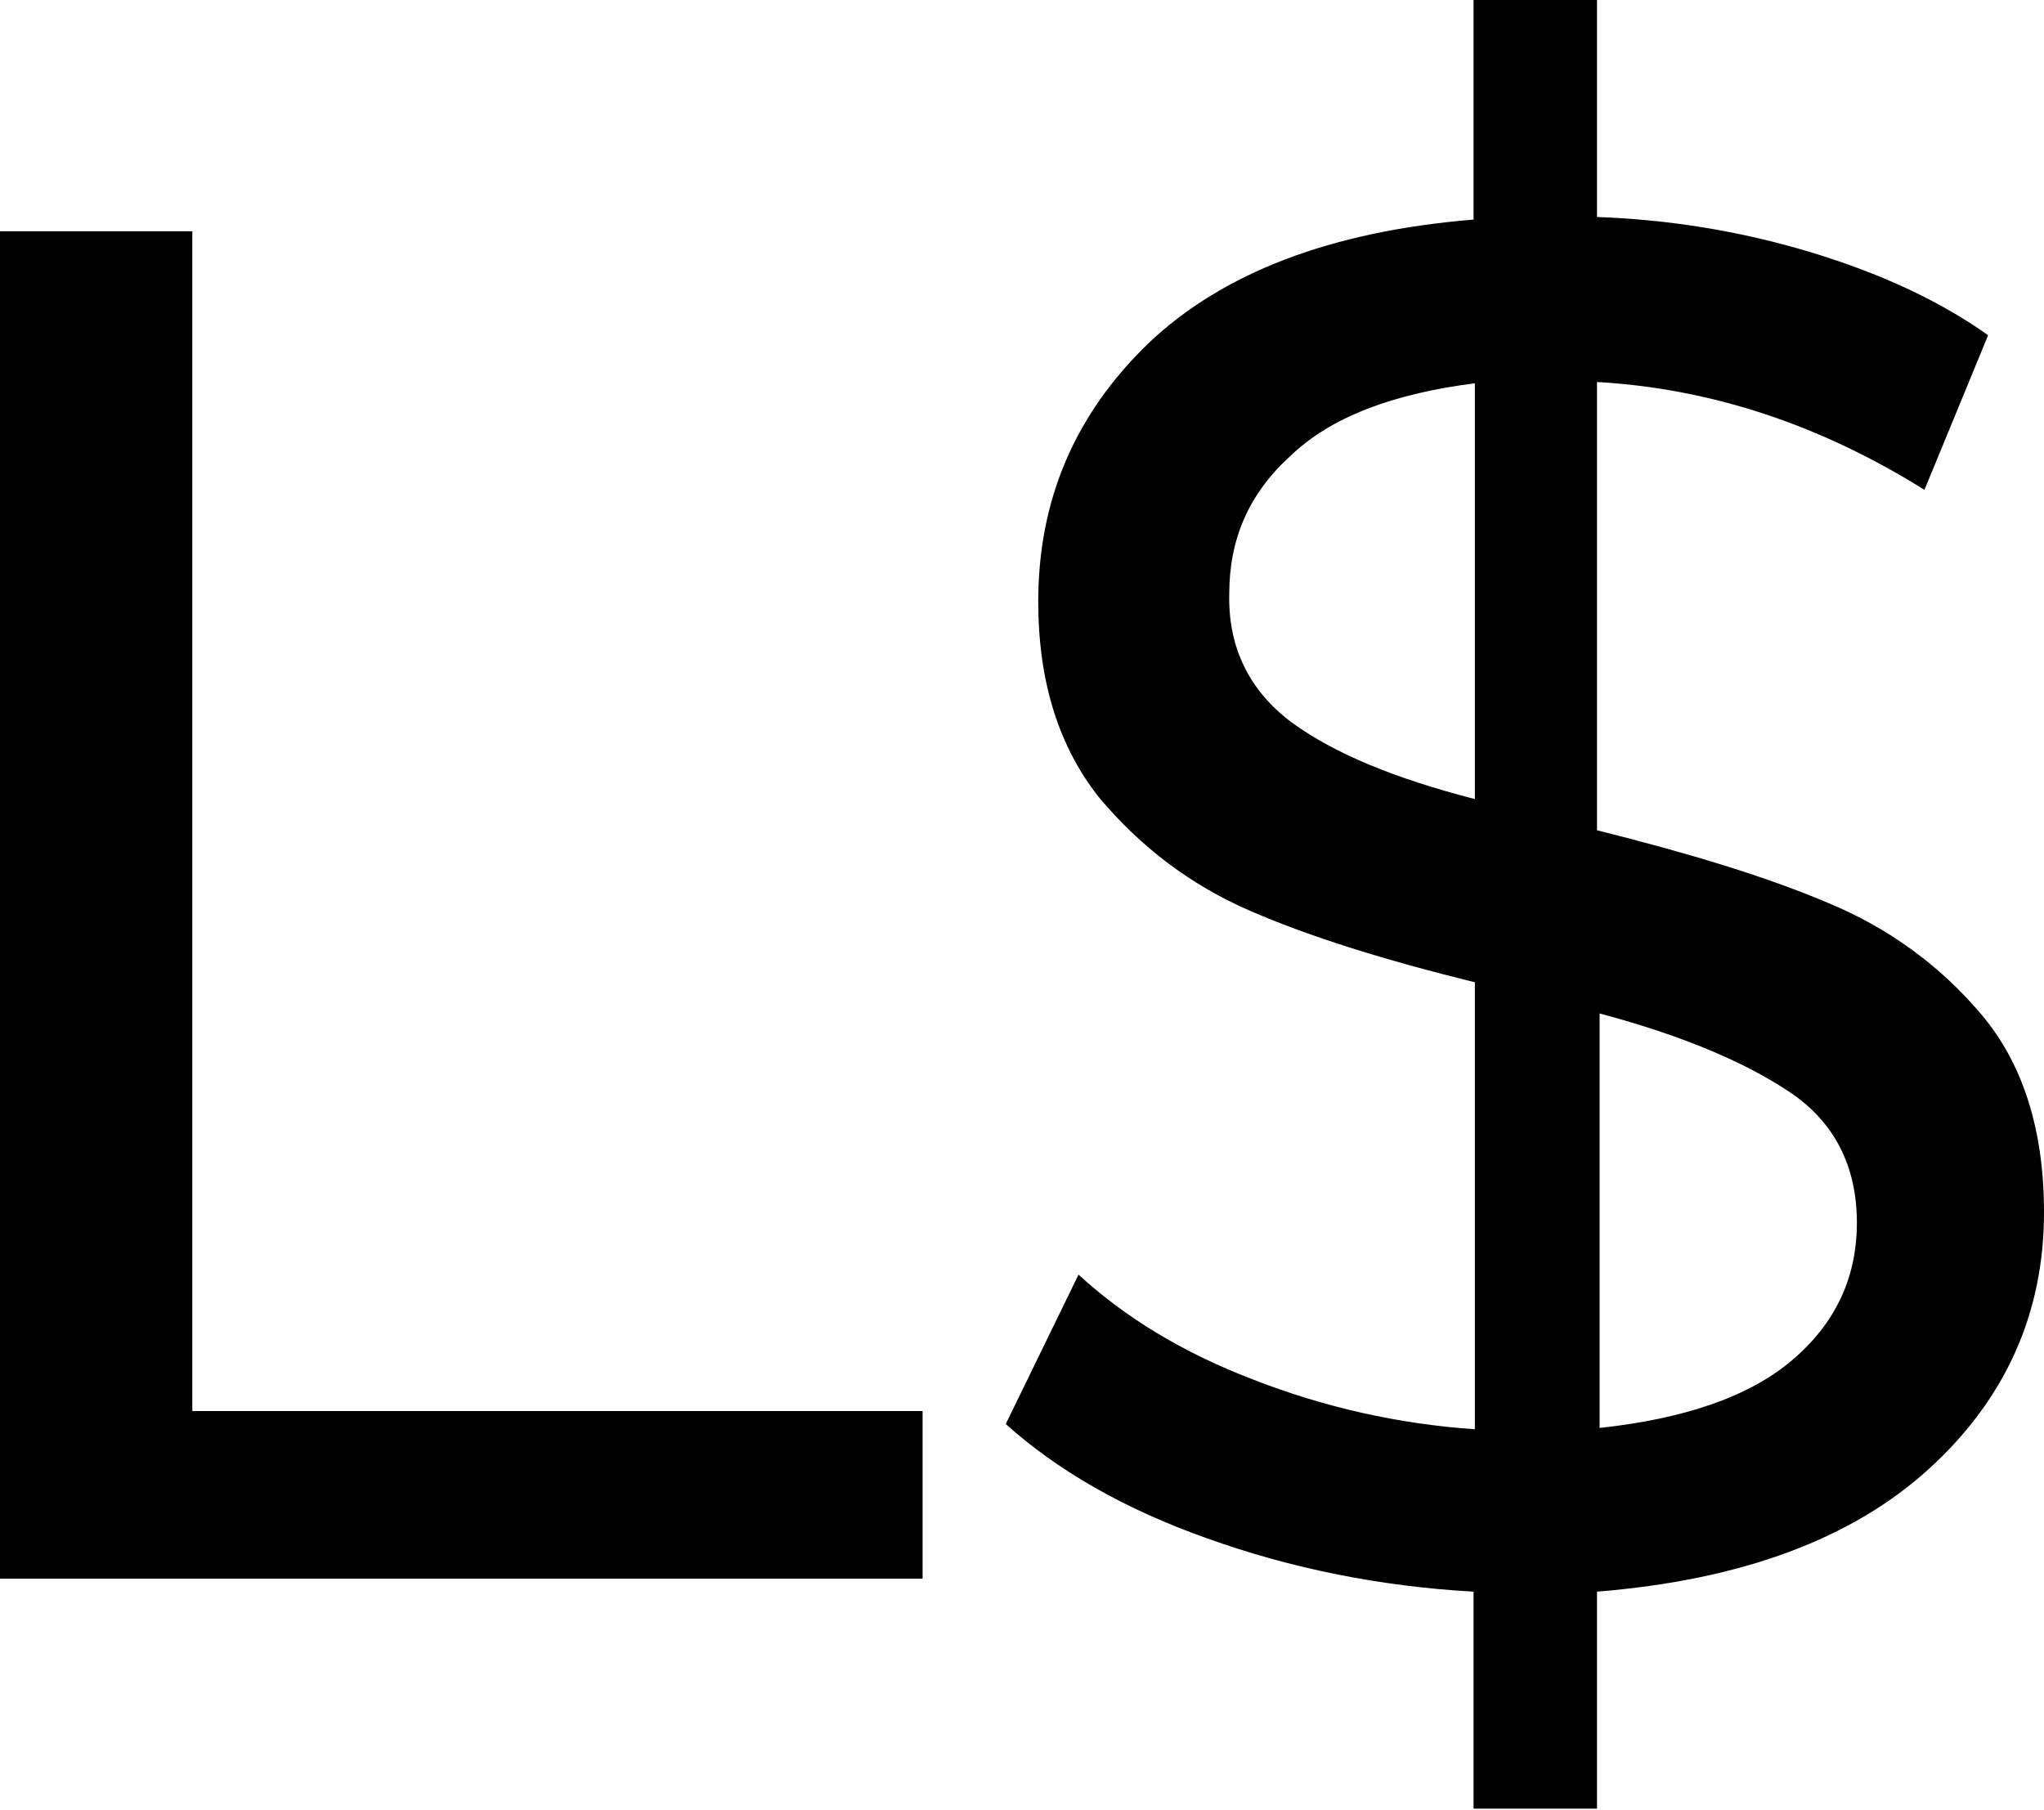 <?xml version="1.0" encoding="utf-8"?>
<!-- Generator: Adobe Illustrator 21.1.0, SVG Export Plug-In . SVG Version: 6.00 Build 0)  -->
<svg version="1.1" id="Layer_1" xmlns="http://www.w3.org/2000/svg" xmlns:xlink="http://www.w3.org/1999/xlink" x="0px" y="0px"
	 viewBox="0 0 157.3 139.3" style="enable-background:new 0 0 157.3 139.3;" xml:space="preserve">
<style type="text/css">
	.st0{display:none;}
	.st1{display:inline;fill:none;}
	.st2{enable-background:new    ;}
</style>
<g>
	<title>background</title>
	<g id="canvasGrid" class="st0">
		<rect x="-55.2" y="-6.2" class="st1" width="250" height="160"/>
	</g>
</g>
<g>
	<title>Layer 1</title>
	<g id="svg_10" class="st2">
		<path d="M0,17.8h14.8v90.8H71v12.9H0V17.8z"/>
		<path d="M148.5,113c-5.9,5.4-14.4,8.6-25.6,9.5v16.7h-9.5v-16.7c-7.2-0.4-14.1-1.8-20.5-4.1c-6.5-2.3-11.6-5.3-15.5-8.8L83,98.1
			c3.6,3.3,8,6,13.5,8.1c5.4,2.1,11.1,3.4,17,3.8V75.6c-6.9-1.7-12.7-3.5-17.3-5.5c-4.6-2-8.4-4.9-11.6-8.7
			c-3.1-3.9-4.7-8.9-4.7-15.1c0-7.8,2.8-14.4,8.5-19.9c5.7-5.4,14-8.6,25-9.5V0h9.5v16.7c5.6,0.2,11.1,1.1,16.4,2.7
			c5.3,1.6,9.9,3.7,13.7,6.4l-4.9,11.9c-8-5-16.4-7.8-25.2-8.3v34.5c7.2,1.8,13.1,3.6,17.8,5.6c4.6,1.9,8.6,4.8,11.8,8.6
			c3.2,3.8,4.8,8.9,4.8,15.2C157.3,101,154.4,107.6,148.5,113z M99.4,55.6c3.3,2.4,7.9,4.3,14.1,5.9v-32c-6.3,0.8-11.1,2.6-14.2,5.6
			c-3.2,2.9-4.7,6.4-4.7,10.6C94.5,49.9,96.2,53.2,99.4,55.6z M137.9,104.7c3.3-2.8,5-6.3,5-10.6c0-4.3-1.7-7.7-5.1-10
			c-3.4-2.3-8.3-4.4-14.7-6.1v31.9C129.6,109.2,134.6,107.5,137.9,104.7z"/>
	</g>
</g>
</svg>
